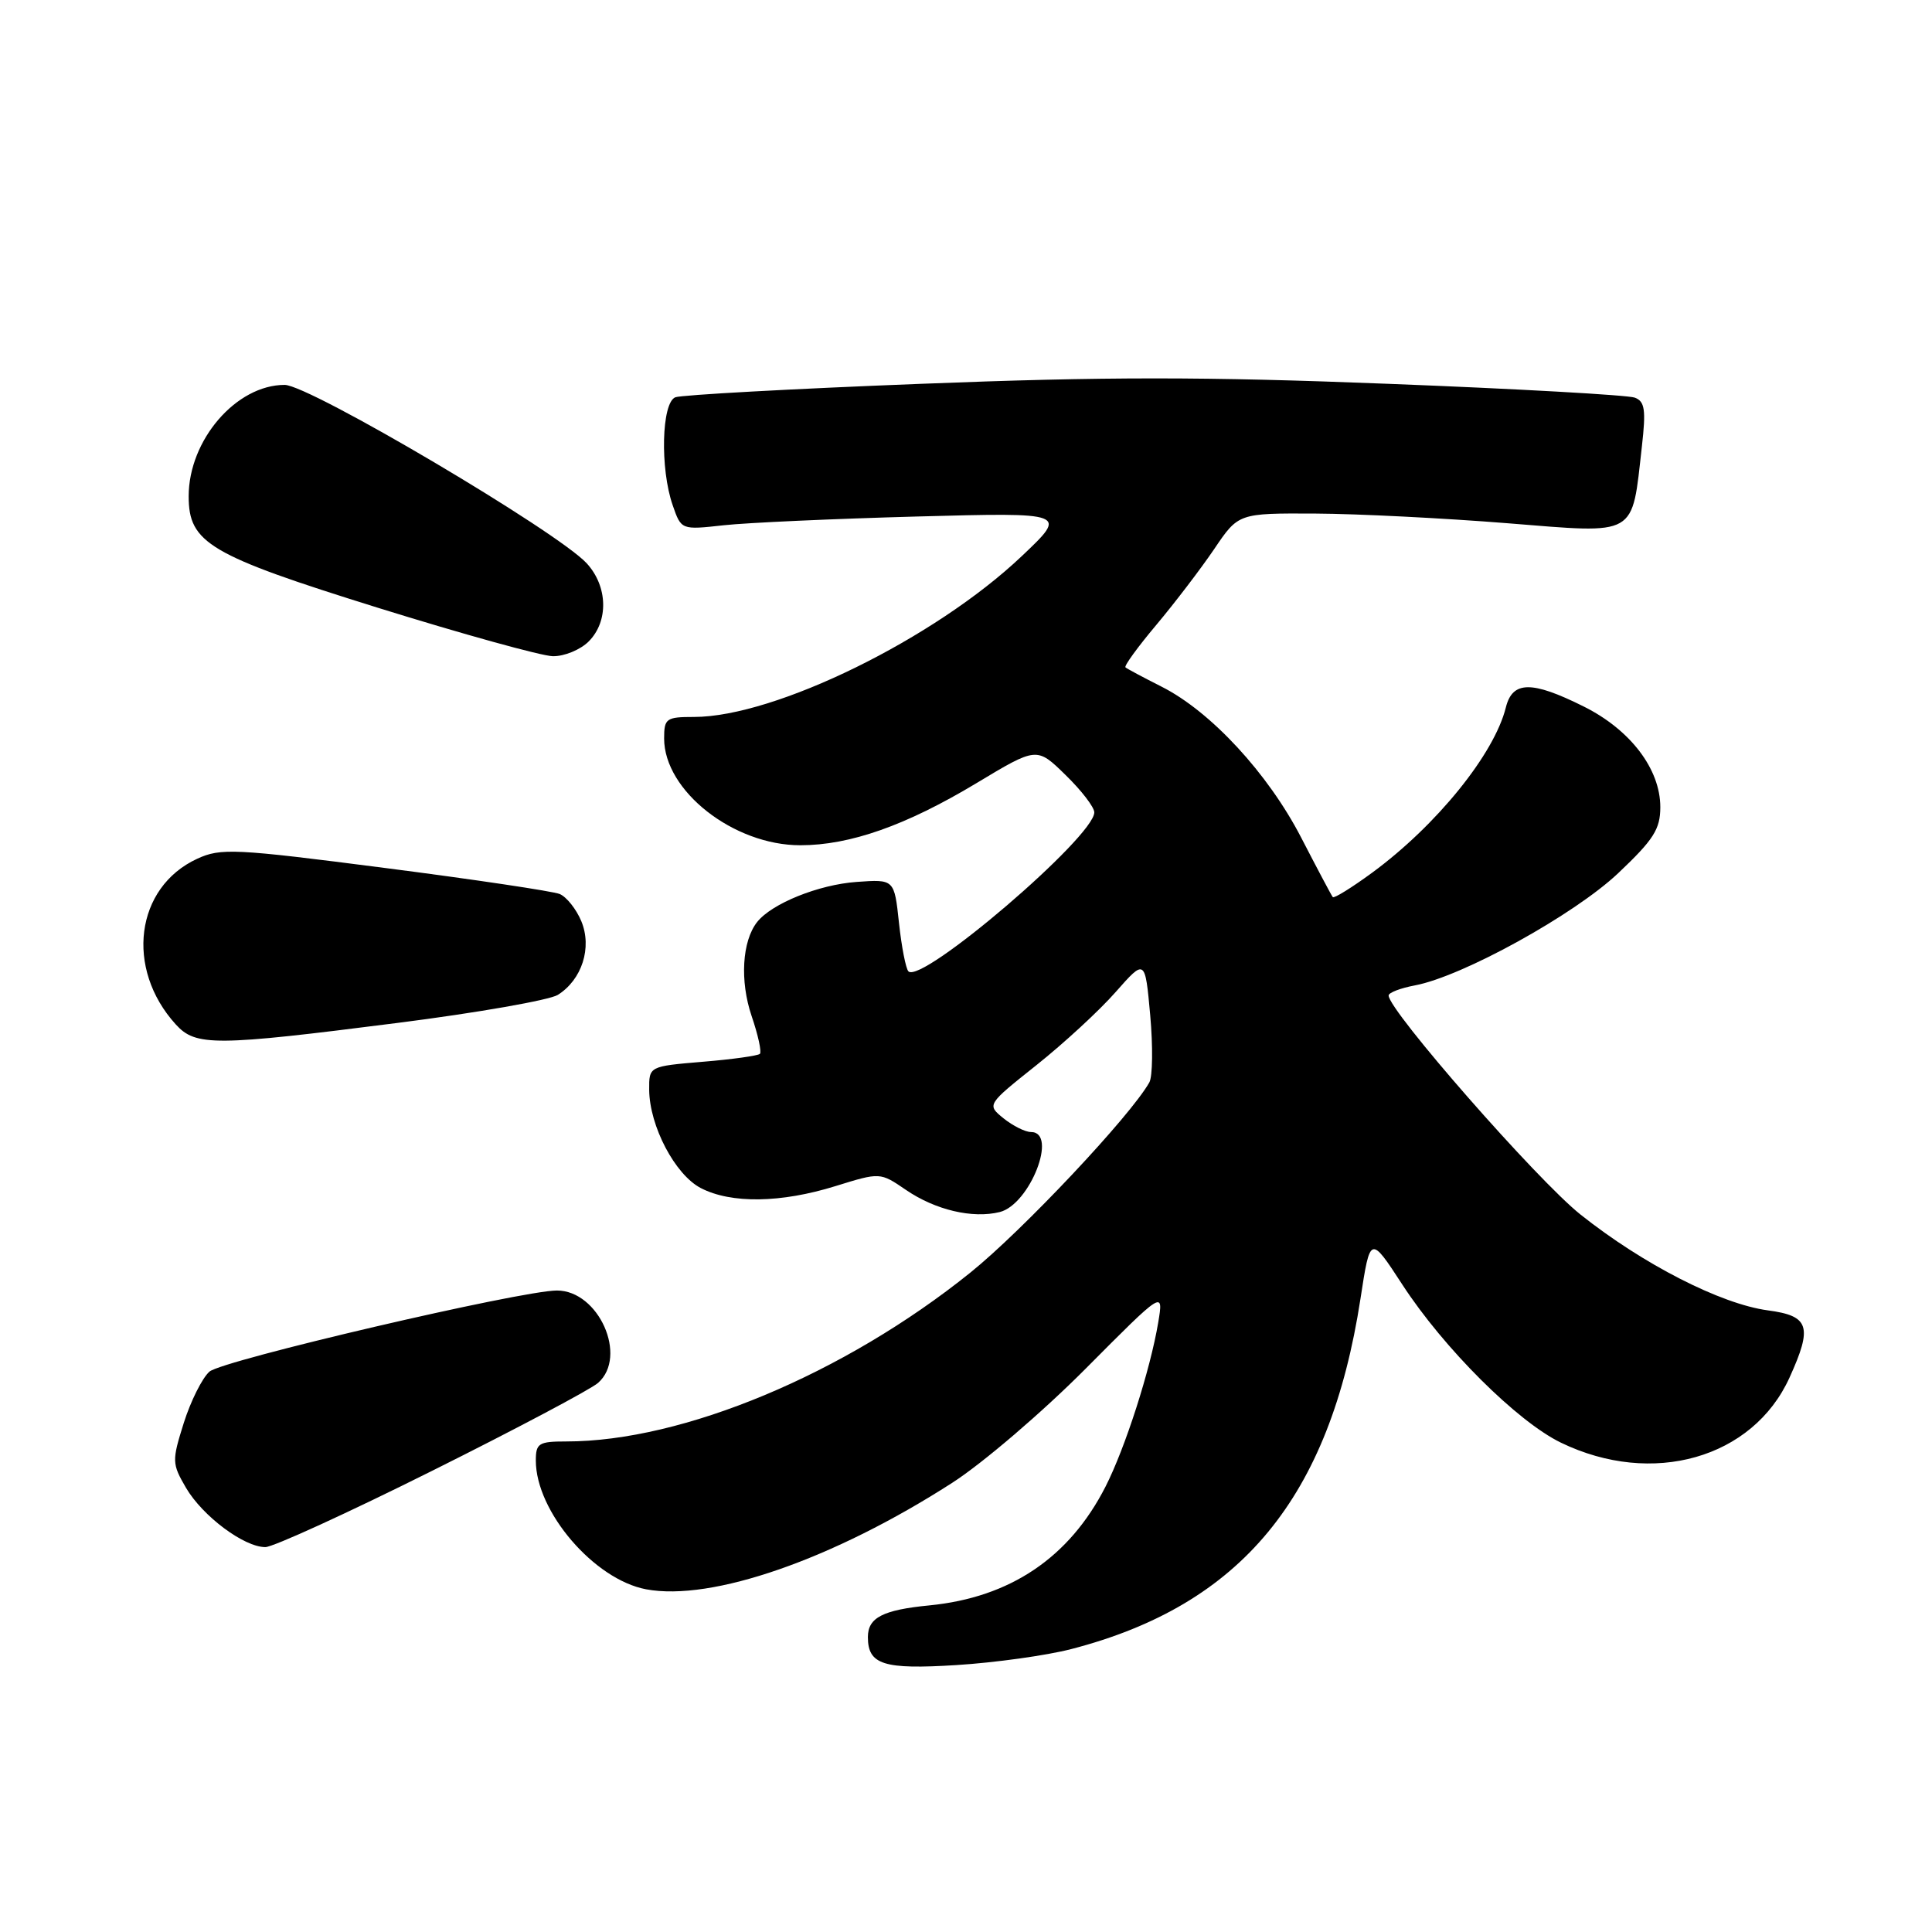 <?xml version="1.0" encoding="UTF-8" standalone="no"?>
<!DOCTYPE svg PUBLIC "-//W3C//DTD SVG 1.1//EN" "http://www.w3.org/Graphics/SVG/1.1/DTD/svg11.dtd" >
<svg xmlns="http://www.w3.org/2000/svg" xmlns:xlink="http://www.w3.org/1999/xlink" version="1.1" viewBox="0 0 256 256">
 <g >
 <path fill="currentColor"
d=" M 141.95 218.51 C 164.46 212.68 176.21 198.44 180.27 172.09 C 181.56 163.68 181.56 163.68 185.82 170.22 C 191.32 178.67 201.05 188.36 206.83 191.16 C 218.95 197.03 232.26 193.24 237.12 182.54 C 240.20 175.76 239.75 174.36 234.25 173.63 C 228.01 172.79 217.70 167.52 209.42 160.93 C 203.69 156.37 184.00 133.90 184.00 131.91 C 184.00 131.53 185.57 130.93 187.48 130.57 C 193.77 129.39 208.61 121.20 214.43 115.69 C 219.11 111.26 220.00 109.87 220.00 106.95 C 220.00 101.90 216.03 96.69 209.84 93.61 C 202.95 90.17 200.41 90.21 199.53 93.75 C 197.99 99.93 190.34 109.38 181.80 115.65 C 179.11 117.62 176.77 119.07 176.60 118.87 C 176.43 118.67 174.55 115.12 172.42 111.00 C 168.02 102.48 160.43 94.27 153.92 90.99 C 151.49 89.76 149.33 88.61 149.13 88.43 C 148.93 88.24 150.77 85.71 153.22 82.80 C 155.67 79.88 159.12 75.36 160.89 72.75 C 164.10 68.00 164.10 68.00 174.30 68.05 C 179.91 68.08 191.35 68.66 199.73 69.33 C 217.11 70.72 216.19 71.24 217.56 59.14 C 218.11 54.30 217.95 53.19 216.62 52.69 C 215.74 52.35 201.07 51.52 184.01 50.86 C 159.69 49.90 146.31 49.90 121.99 50.86 C 104.93 51.52 90.31 52.33 89.49 52.64 C 87.66 53.35 87.44 62.10 89.14 66.96 C 90.27 70.22 90.27 70.22 95.89 69.60 C 98.97 69.26 110.50 68.74 121.50 68.44 C 141.50 67.90 141.50 67.90 135.38 73.70 C 123.85 84.63 102.70 95.00 91.95 95.00 C 88.27 95.00 88.00 95.20 88.00 97.85 C 88.00 104.79 97.19 112.00 106.04 112.00 C 112.63 112.00 120.04 109.39 129.39 103.77 C 137.38 98.96 137.38 98.96 141.19 102.69 C 143.29 104.73 145.00 106.96 145.00 107.64 C 145.00 110.88 122.12 130.45 120.37 128.71 C 120.03 128.36 119.46 125.47 119.12 122.29 C 118.50 116.50 118.50 116.50 113.50 116.86 C 108.47 117.22 102.26 119.72 100.32 122.18 C 98.33 124.71 98.02 129.98 99.59 134.62 C 100.45 137.13 100.94 139.39 100.69 139.64 C 100.44 139.89 97.03 140.37 93.12 140.69 C 86.00 141.29 86.00 141.29 86.02 144.40 C 86.06 149.21 89.45 155.66 92.87 157.43 C 96.89 159.51 103.49 159.41 110.72 157.16 C 116.62 155.33 116.62 155.33 120.03 157.66 C 123.93 160.33 128.87 161.50 132.48 160.60 C 136.47 159.59 140.22 150.00 136.61 150.00 C 135.85 150.00 134.21 149.18 132.98 148.19 C 130.75 146.38 130.75 146.38 137.34 141.13 C 140.97 138.24 145.69 133.89 147.83 131.45 C 151.73 127.03 151.73 127.03 152.41 134.53 C 152.78 138.65 152.73 142.66 152.29 143.43 C 149.79 147.87 135.47 163.09 128.56 168.64 C 111.88 182.06 90.48 191.00 75.04 191.00 C 71.38 191.00 71.00 191.24 71.00 193.53 C 71.00 200.28 78.72 209.29 85.61 210.59 C 94.30 212.22 110.43 206.61 126.16 196.49 C 130.20 193.90 138.15 187.09 143.84 181.37 C 154.18 170.97 154.18 170.97 153.47 175.24 C 152.42 181.51 149.10 191.86 146.48 197.00 C 141.69 206.39 133.85 211.67 123.17 212.72 C 116.99 213.32 115.00 214.34 115.00 216.92 C 115.00 220.58 117.08 221.24 126.75 220.63 C 131.84 220.31 138.68 219.36 141.95 218.51 Z  M 57.26 194.89 C 68.39 189.34 78.29 184.09 79.25 183.24 C 83.22 179.73 79.33 171.00 73.80 171.00 C 69.07 171.00 29.43 180.25 27.75 181.75 C 26.79 182.60 25.26 185.67 24.35 188.55 C 22.77 193.58 22.78 193.94 24.65 197.15 C 26.85 200.90 32.33 205.00 35.16 205.00 C 36.18 205.00 46.13 200.45 57.26 194.89 Z  M 52.69 135.54 C 63.24 134.20 72.79 132.52 73.91 131.83 C 77.11 129.82 78.48 125.57 77.03 122.07 C 76.36 120.46 75.07 118.84 74.16 118.46 C 73.25 118.09 62.83 116.53 51.00 115.01 C 31.08 112.44 29.25 112.35 26.13 113.79 C 17.93 117.57 16.55 128.34 23.30 135.75 C 25.94 138.65 28.47 138.63 52.69 135.54 Z  M 78.00 85.00 C 80.66 82.34 80.55 77.71 77.75 74.65 C 73.91 70.46 40.99 51.00 37.72 51.00 C 31.30 51.00 25.00 58.31 25.00 65.76 C 25.00 71.96 27.72 73.56 50.00 80.51 C 61.28 84.02 71.74 86.92 73.25 86.95 C 74.76 86.98 76.90 86.10 78.00 85.00 Z "/>
</g>
</svg>